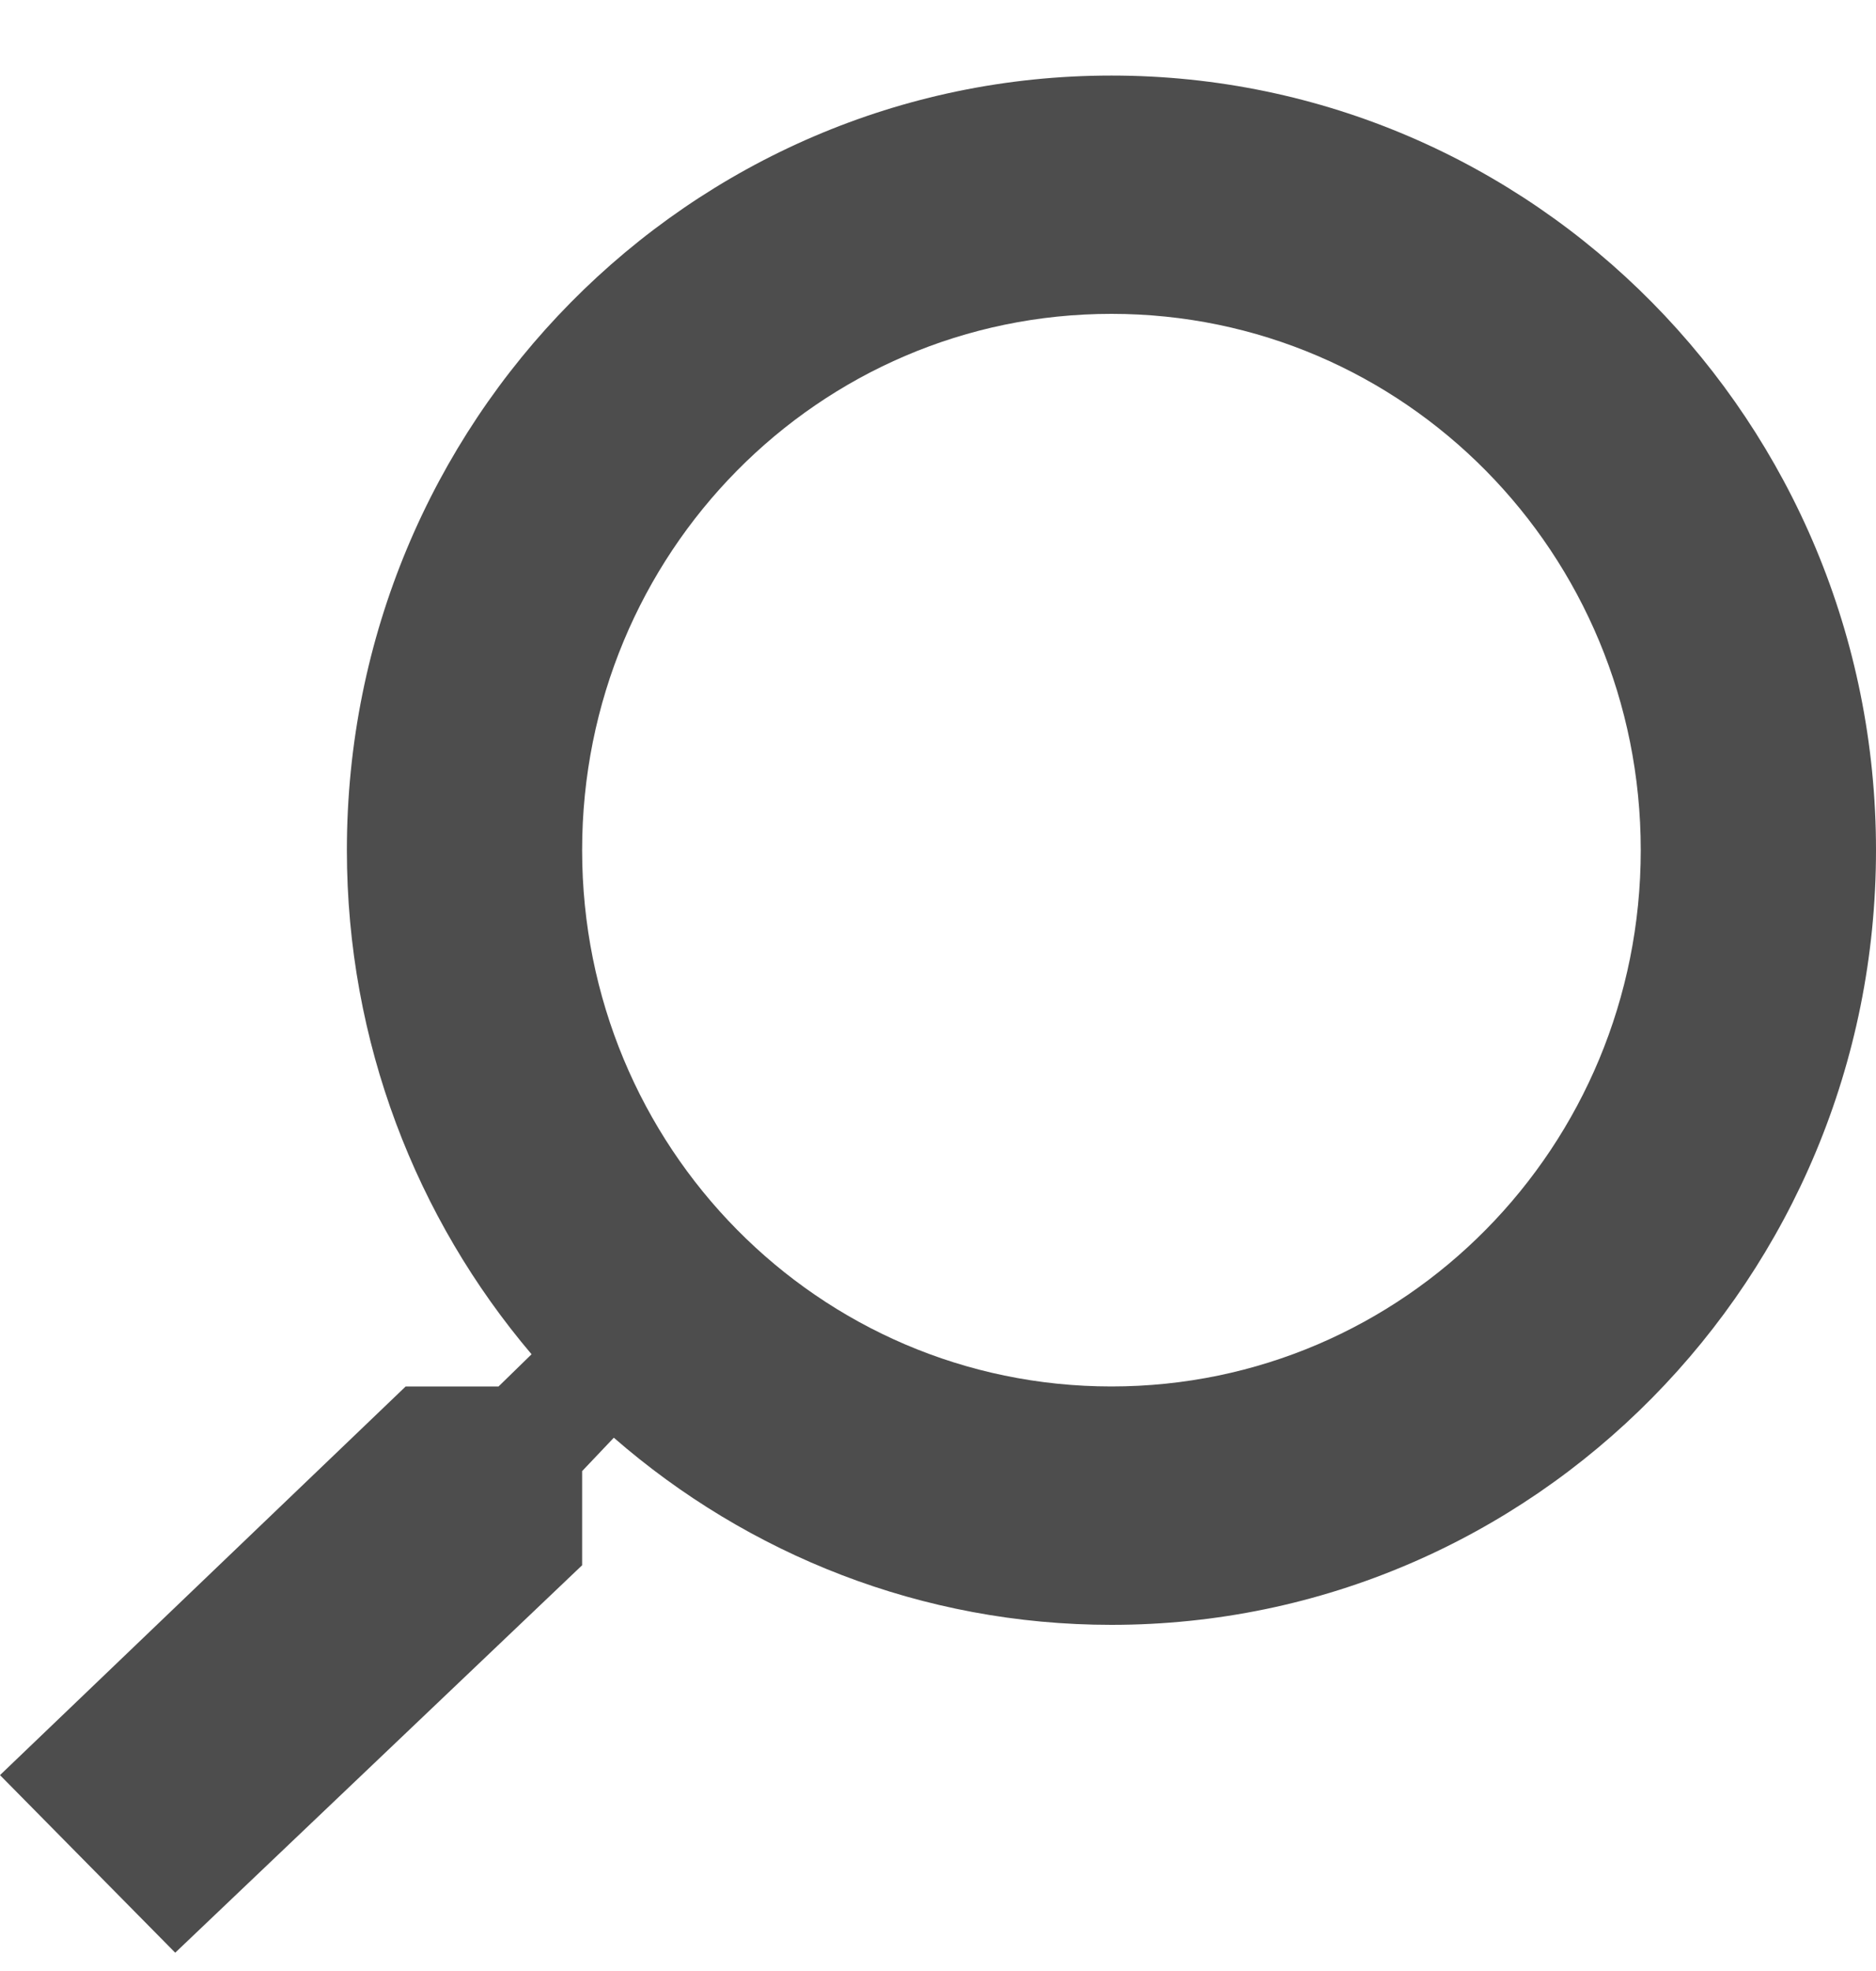<svg width="20" height="21" viewBox="0 0 20 21" fill="none" xmlns="http://www.w3.org/2000/svg">
<path d="M4.325 14.772H5.315L5.667 14.429C4.438 12.982 3.698 11.102 3.698 9.058C3.698 4.5 7.347 0.805 11.849 0.805C16.351 0.805 20 4.5 20 9.058C20 13.617 16.351 17.312 11.849 17.312C9.83 17.312 7.974 16.563 6.544 15.318L6.206 15.674V16.677L1.868 20.805L0 18.913L4.325 14.772ZM11.849 14.772C14.971 14.772 17.492 12.22 17.492 9.058C17.492 5.896 14.971 3.344 11.849 3.344C8.726 3.344 6.206 5.896 6.206 9.058C6.206 12.22 8.726 14.772 11.849 14.772Z" fill="#4D4D4D"/>
</svg>
